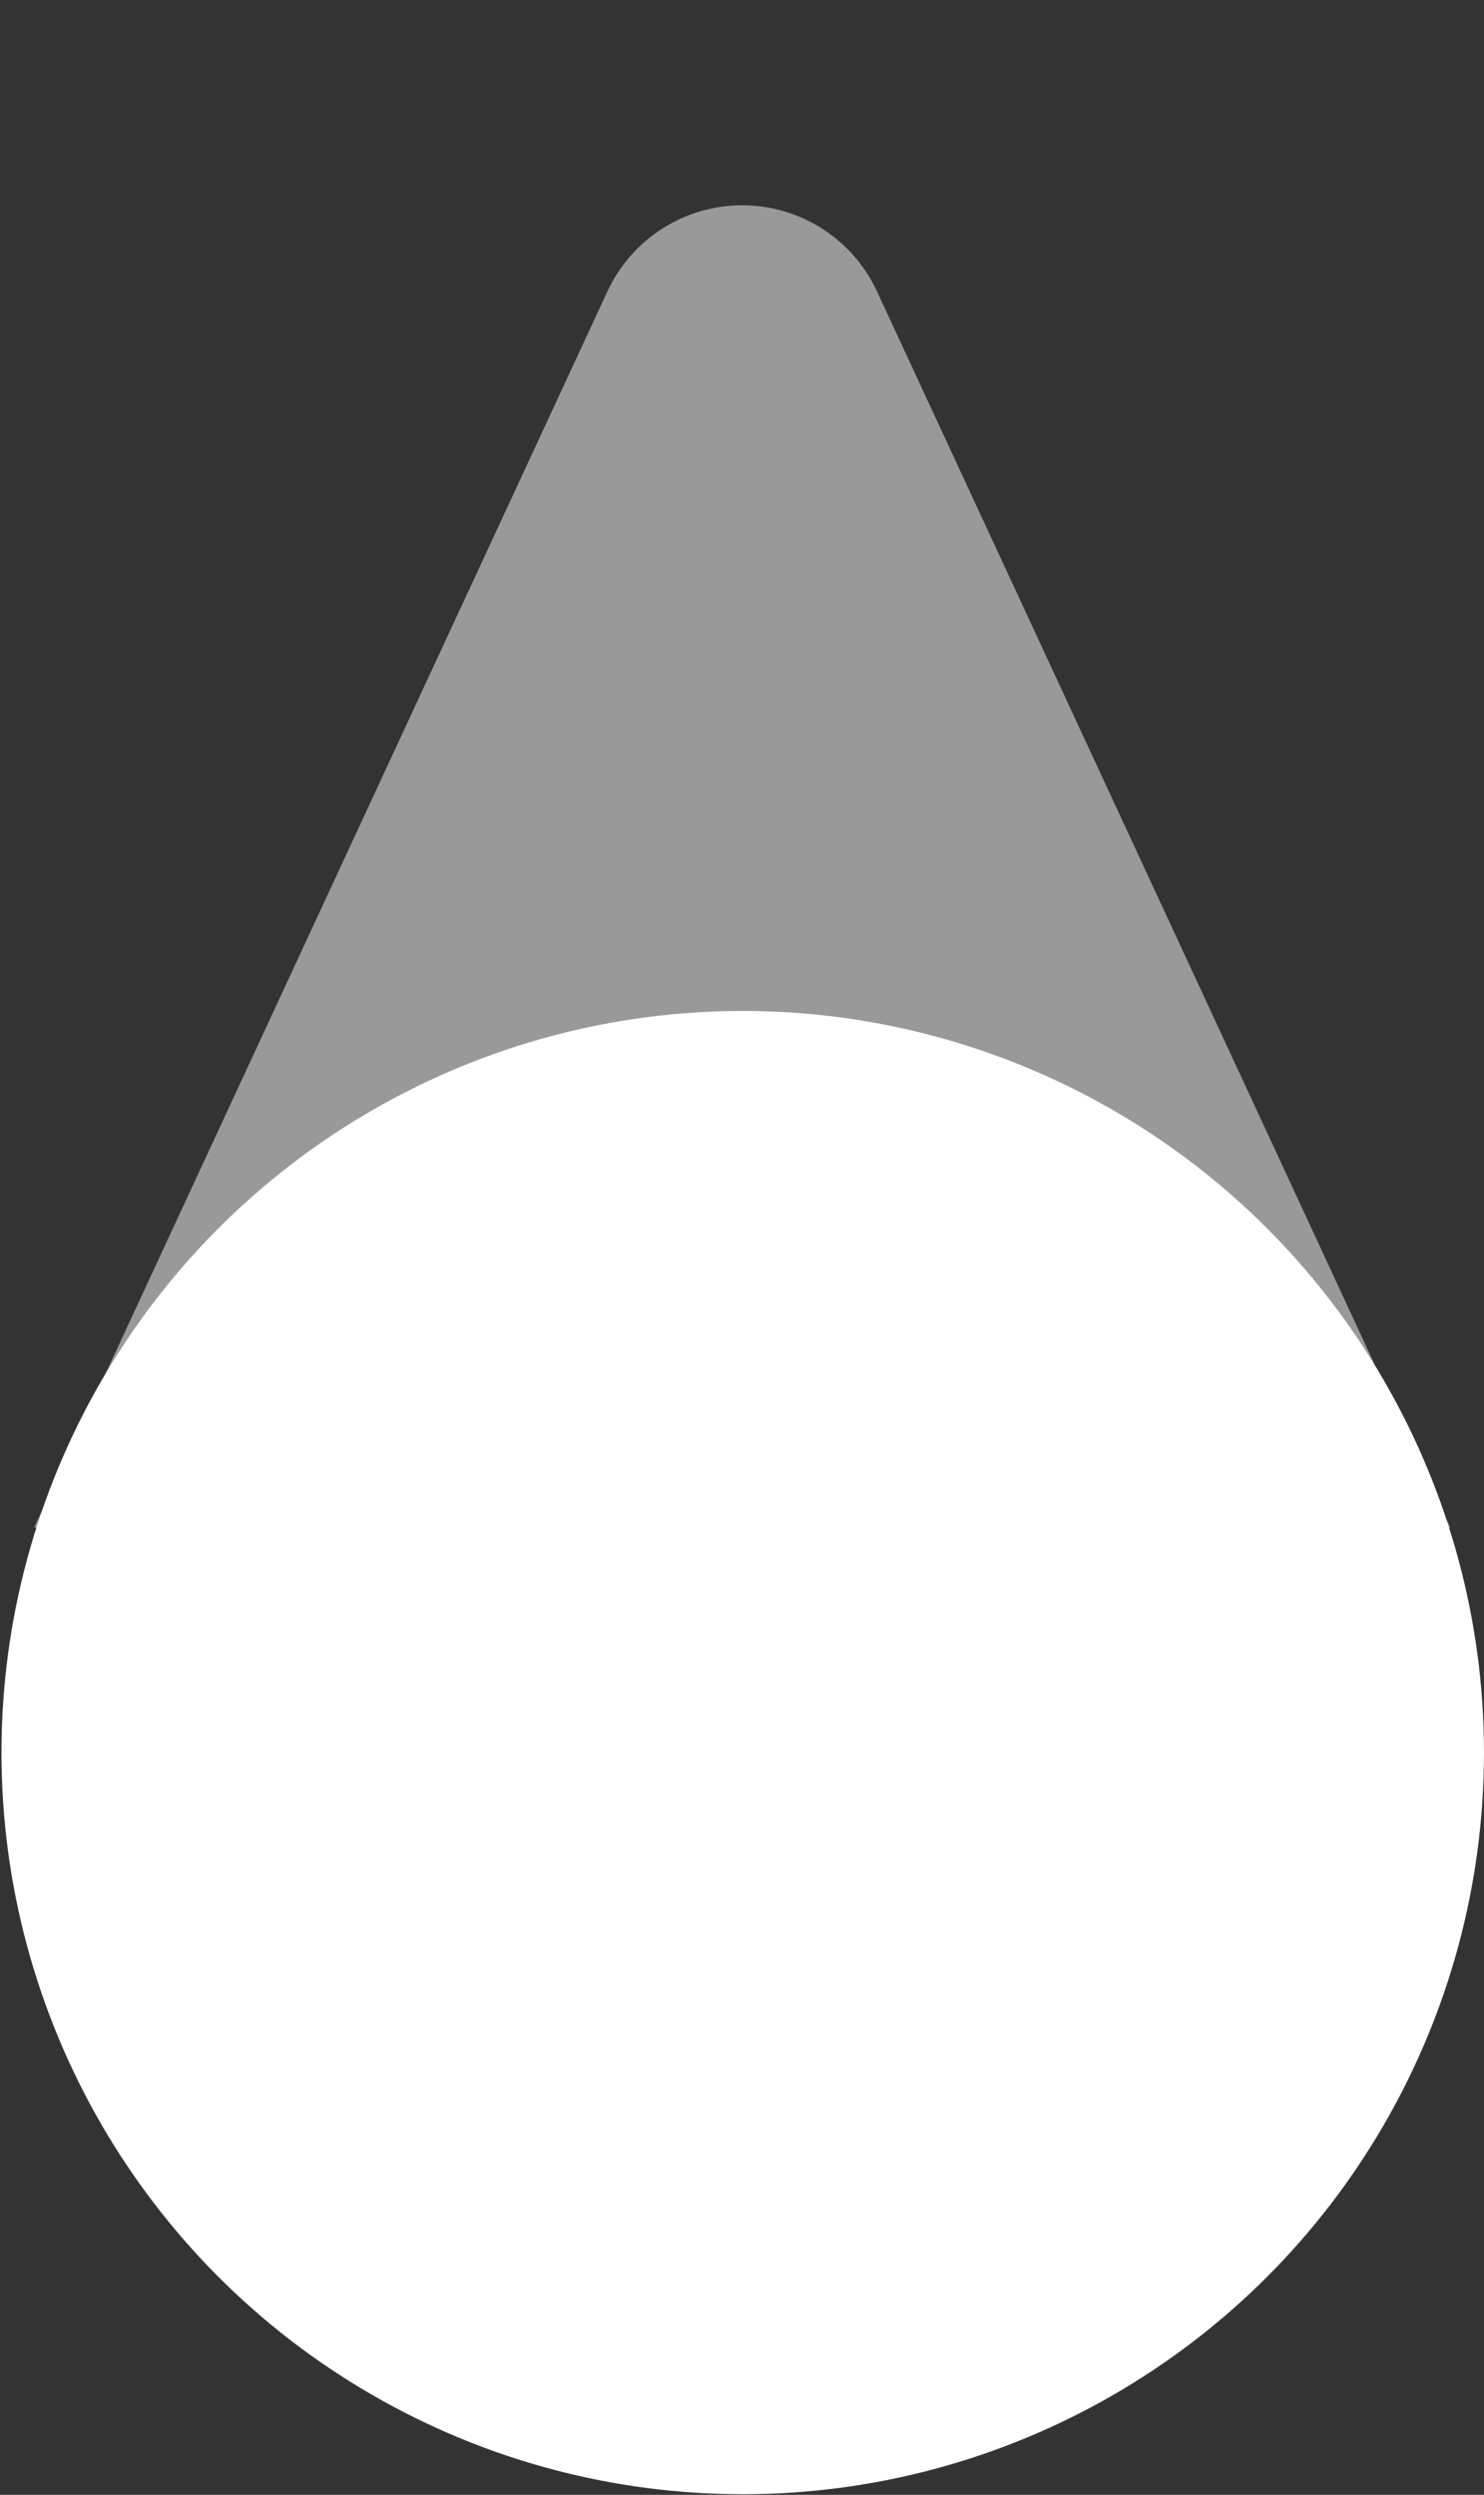 <?xml version="1.0" encoding="UTF-8" standalone="no"?>
<!DOCTYPE svg PUBLIC "-//W3C//DTD SVG 1.1//EN" "http://www.w3.org/Graphics/SVG/1.1/DTD/svg11.dtd">
<svg width="100%" height="100%" viewBox="0 0 685 1151" version="1.1" xmlns="http://www.w3.org/2000/svg" xmlns:xlink="http://www.w3.org/1999/xlink" xml:space="preserve" xmlns:serif="http://www.serif.com/" style="fill-rule:evenodd;clip-rule:evenodd;stroke-linejoin:round;stroke-miterlimit:2;">
    <rect x="0" y="0" width="685" height="1151" fill="#333333" stroke="none"/>
    <g transform="matrix(1,0,0,1,-1584,-498)">
        <g id="Capa2">
            <g transform="matrix(1.01,0,0,0.737,586.902,368.843)">
                <path d="M1264.84,357.635C1275.96,324.776 1299.99,303.752 1326.43,303.752C1352.86,303.752 1376.89,324.776 1388.02,357.635C1481.9,634.908 1650,1131.43 1650,1131.43L1002.86,1131.43C1002.86,1131.43 1170.96,634.908 1264.84,357.635Z" style="fill:white;fill-opacity:0.5;"/>
            </g>
            <g transform="matrix(1.445,0,0,1.445,-595.208,-682.896)">
                <circle cx="1745.36" cy="1376.79" r="236.786" style="fill:white;"/>
            </g>
        </g>
    </g>
</svg>

